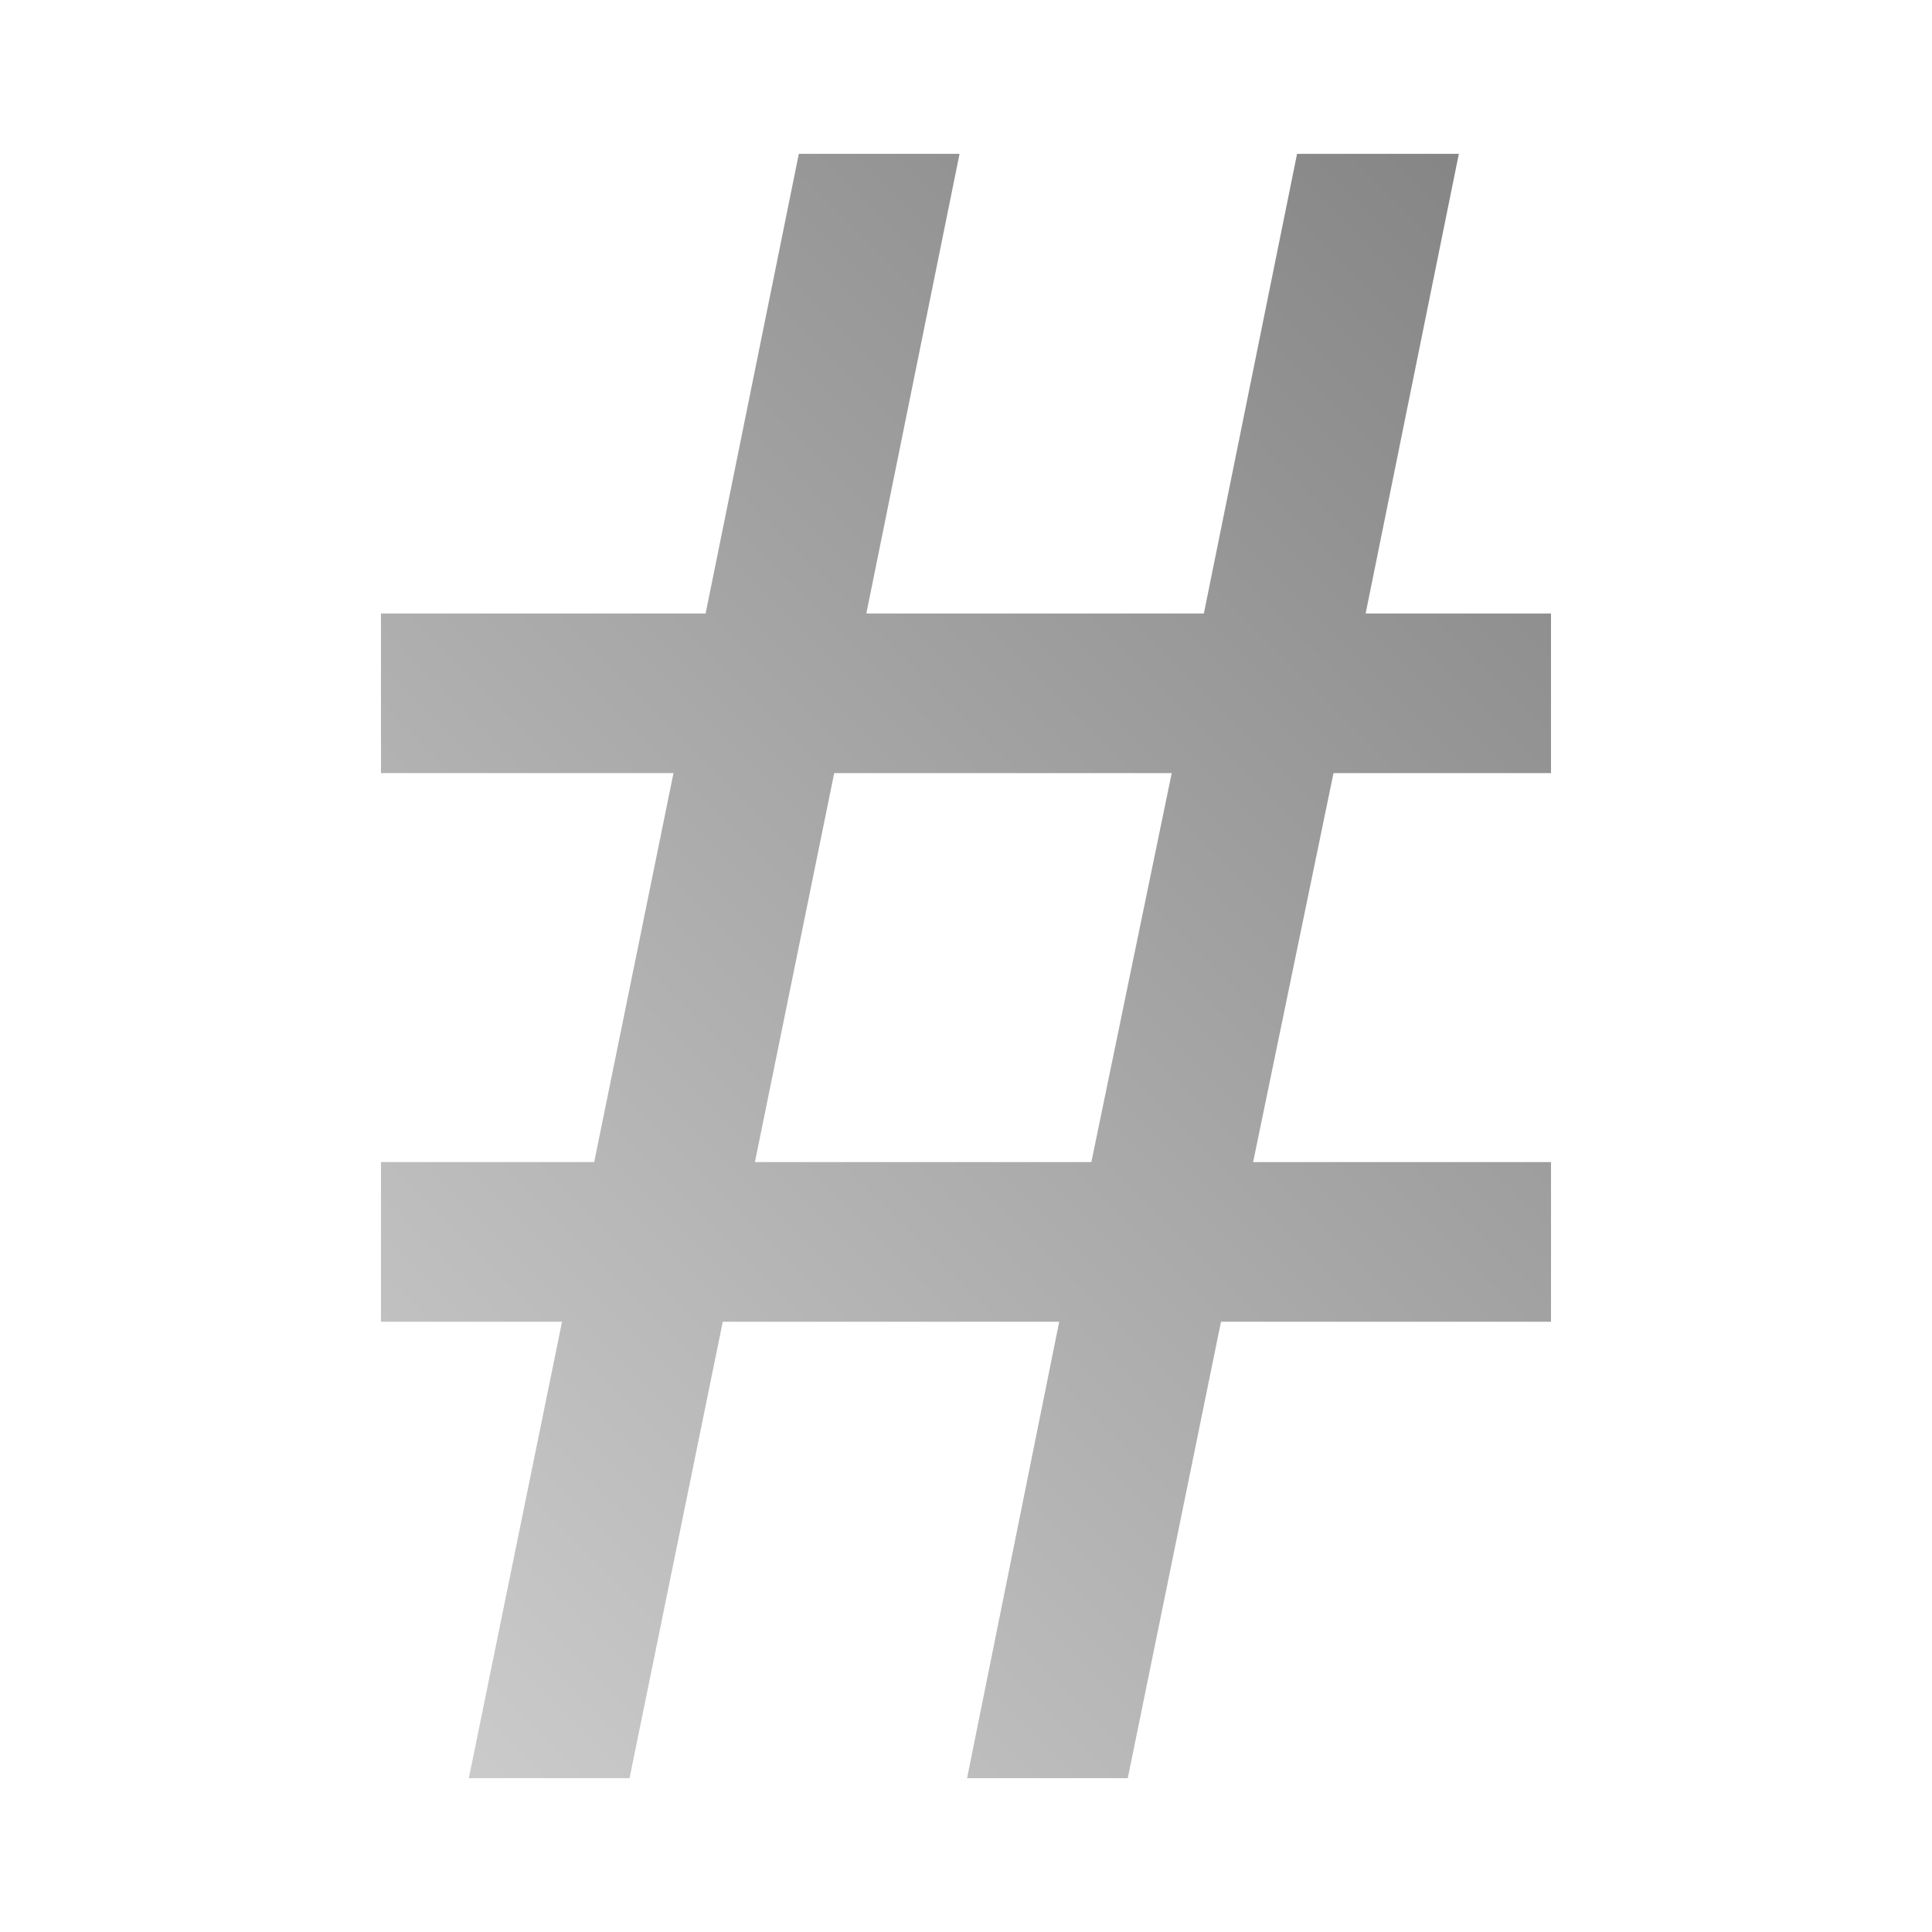<?xml version="1.0" encoding="UTF-8" standalone="no"?>
<svg xmlns:dc="http://purl.org/dc/elements/1.1/"
     xmlns:cc="http://creativecommons.org/ns#"
     xmlns:rdf="http://www.w3.org/1999/02/22-rdf-syntax-ns#"
     xmlns:svg="http://www.w3.org/2000/svg"
     xmlns="http://www.w3.org/2000/svg"
     xmlns:xlink="http://www.w3.org/1999/xlink"
     width="64" height="64" viewBox="0 0 128 128" version="1.1">
    <title>Hash-Comment Icon</title>
    <desc>This icon is a part of Clarity icon theme for gtk</desc>
    <defs>
        <linearGradient x1="0" y1="128" x2="128" y2="0" id="gradient" gradientUnits="userSpaceOnUse">
            <stop id="start" style="stop-color:#dbdbdb;stop-opacity:1" offset="0" />
            <stop id="stop" style="stop-color:#757575;stop-opacity:1" offset="1" />
        </linearGradient>
    </defs>
    <path d="m 31.061,117.809 6.176,-30.241 -11.997,0 0,-10.577 14.127,0 5.253,-25.769 -19.38,0 0,-10.577 21.509,0 6.176,-30.454 10.648,0 -6.176,30.454 22.361,0 6.176,-30.454 10.719,0 -6.176,30.454 12.281,0 0,10.577 -14.411,0 -5.324,25.769 19.735,0 0,10.577 -21.864,0 -6.176,30.241 -10.648,0 6.105,-30.241 -22.29,0 -6.176,30.241 -10.648,0 m 18.954,-40.818 22.29,0 5.324,-25.769 -22.361,0 -5.253,25.769" style="fill:url(#gradient);fill-opacity:1;stroke:none" />
</svg>